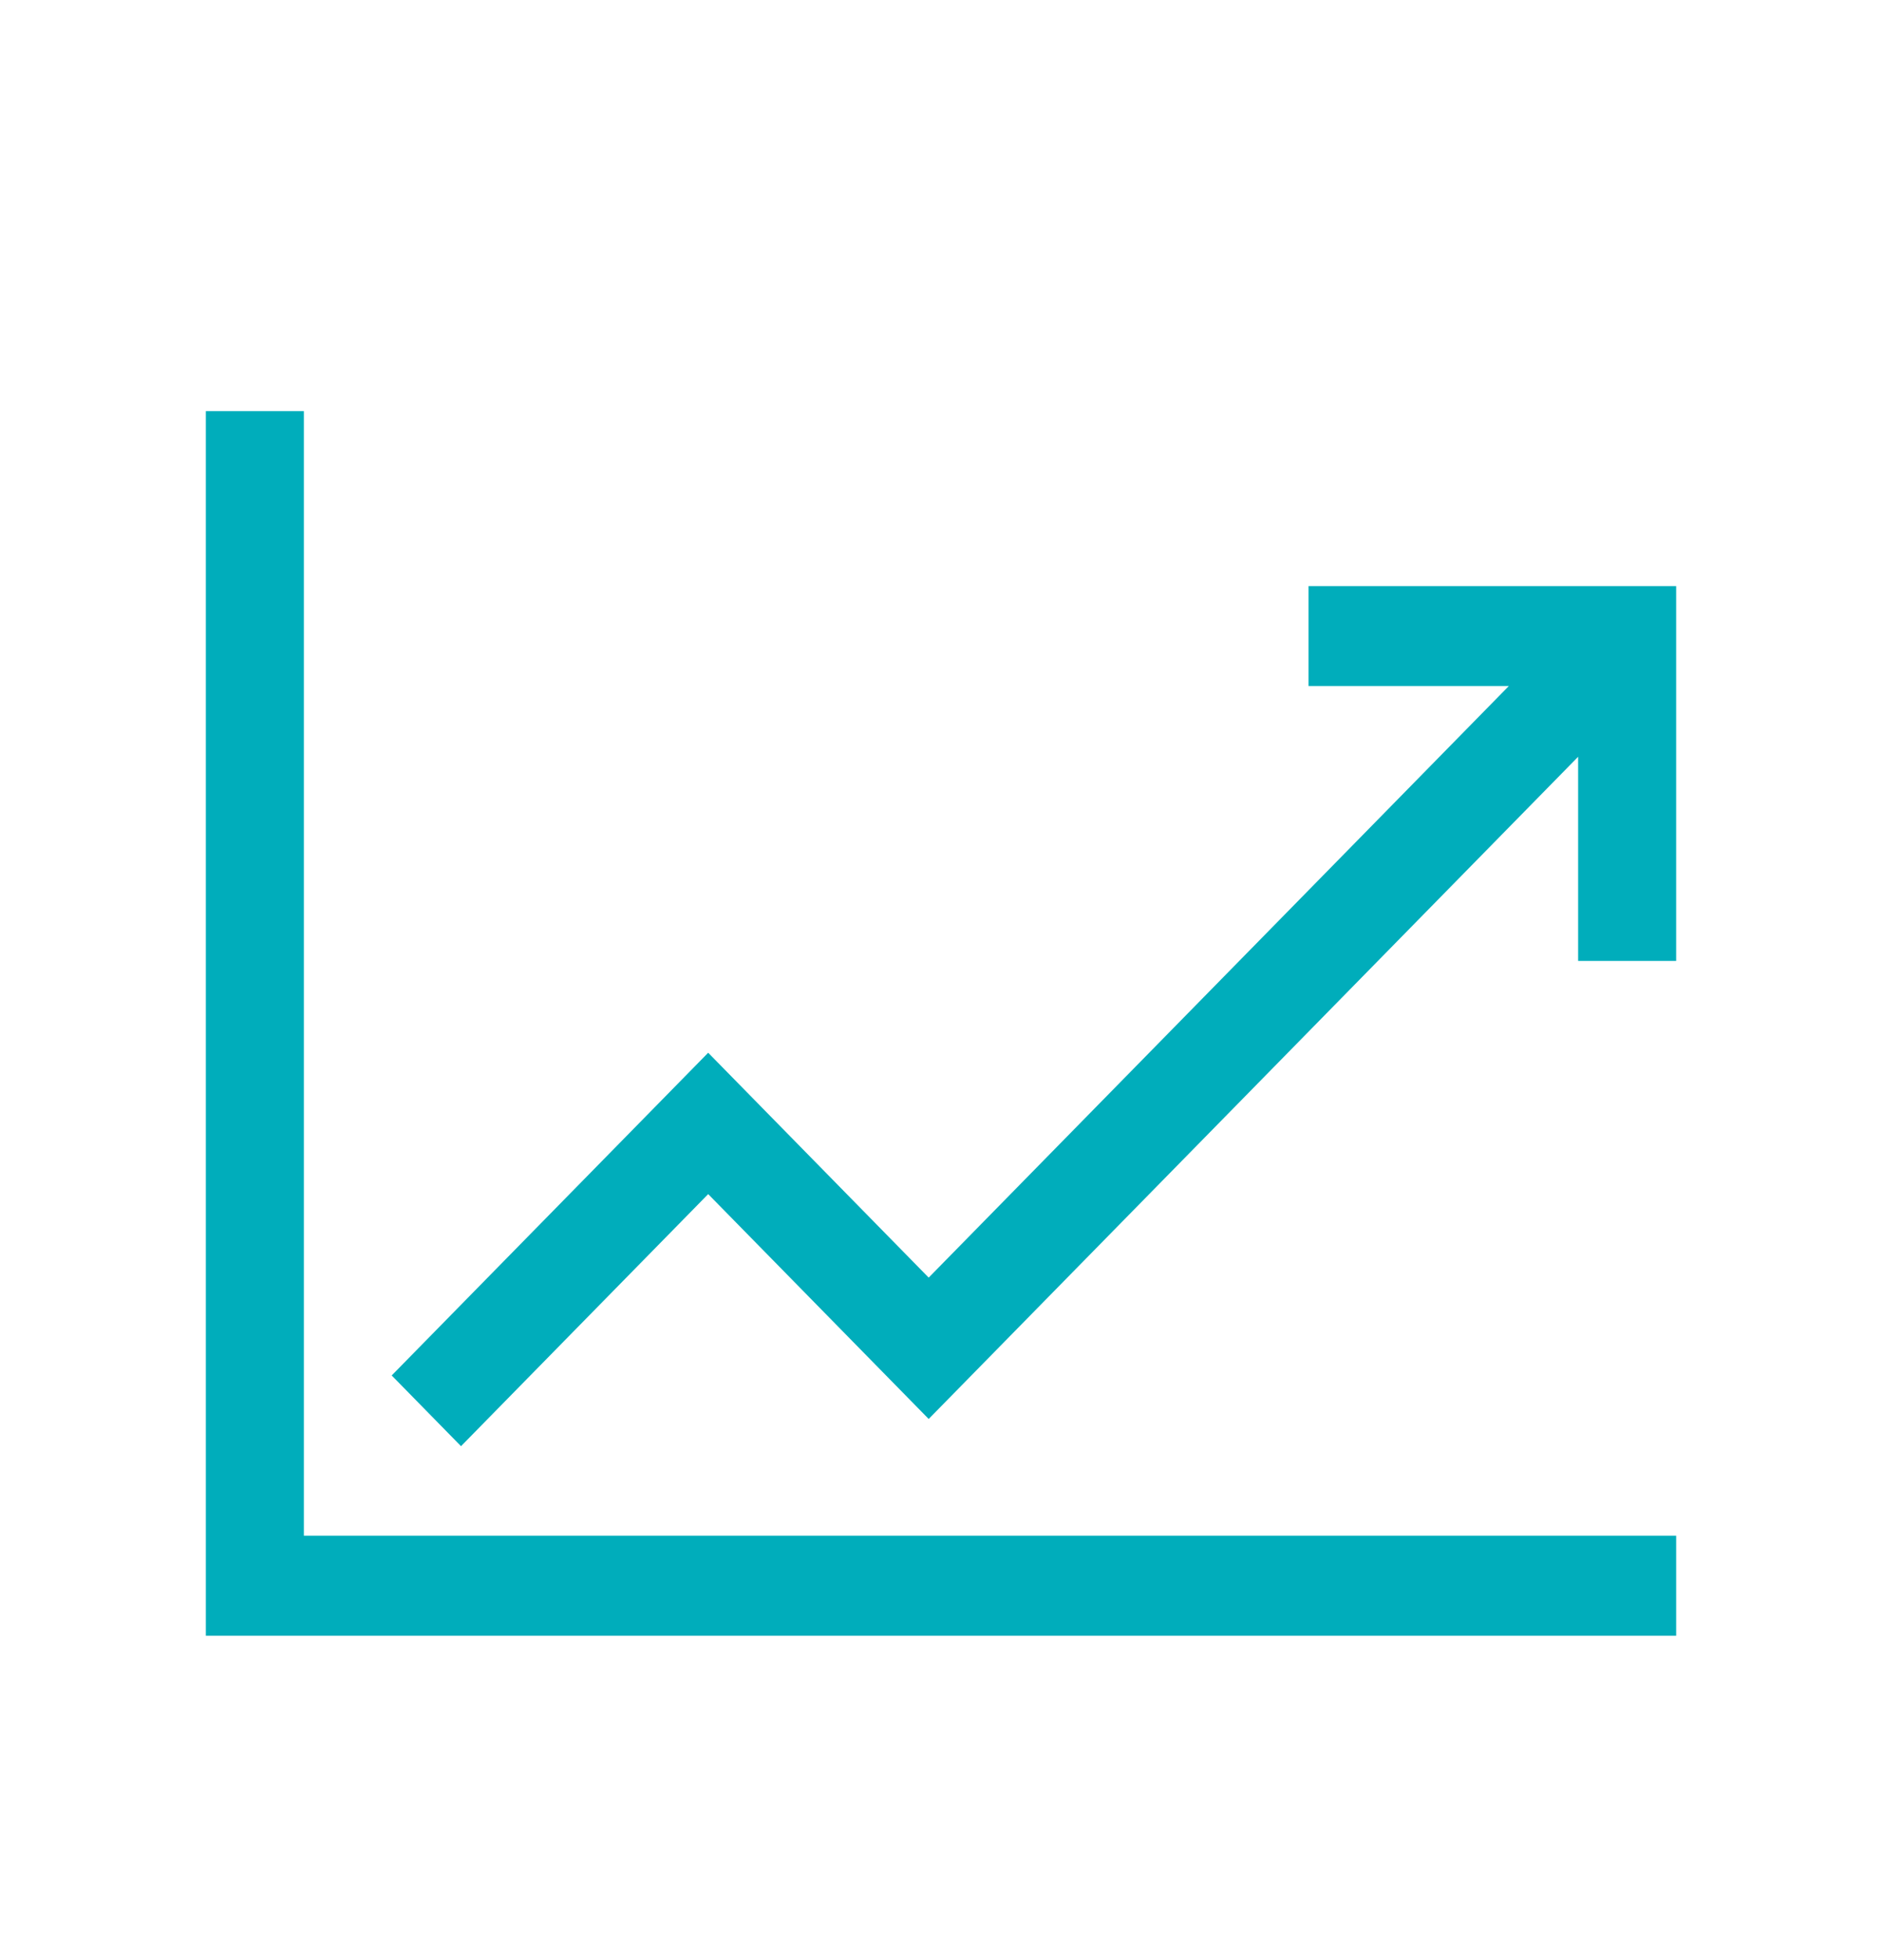 <svg width="24" height="25" viewBox="0 0 24 25" fill="none" xmlns="http://www.w3.org/2000/svg">
<path d="M16.687 7.475V8.75H19.241L11.843 16.295L9.031 13.427L4.995 17.543L5.879 18.445L9.031 15.23L11.843 18.098L20.125 9.652V12.256H21.375V7.475H16.687Z" fill="#00ADBB"/>
<path d="M3.875 5.244H2.625V20.863H21.375V19.587H3.875V5.244Z" fill="#00ADBB"/>
</svg>
